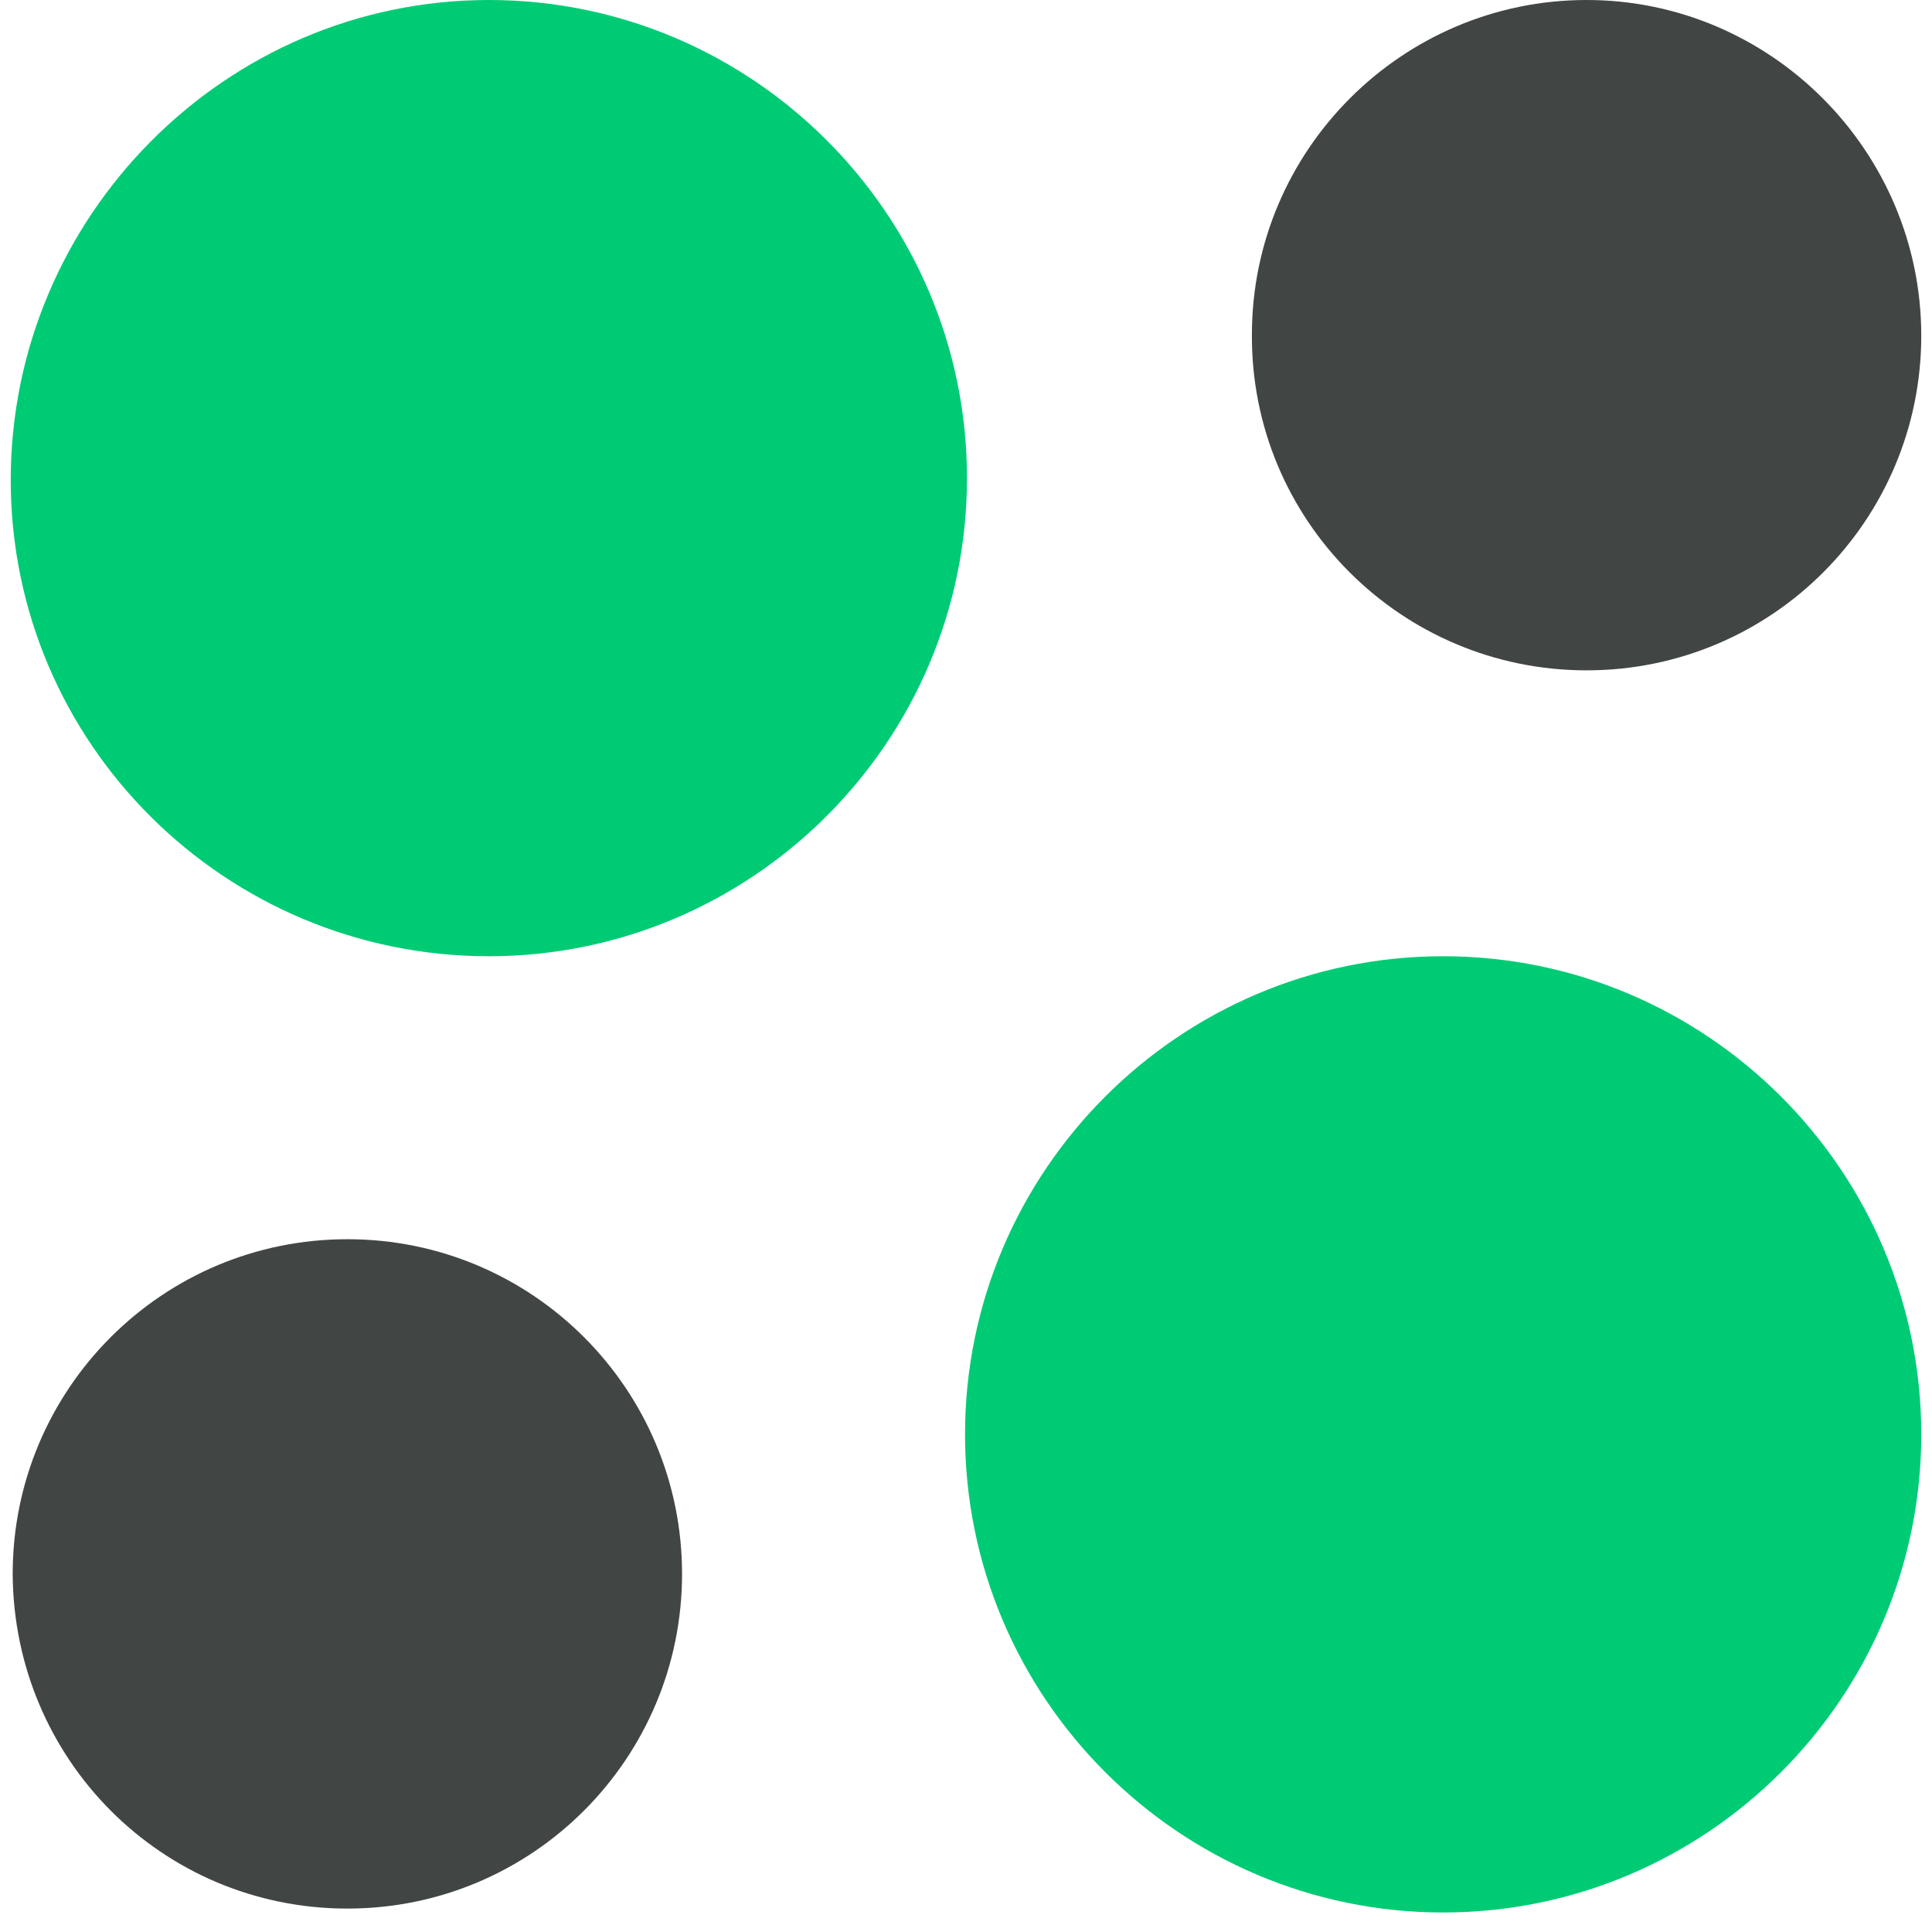 <?xml version="1.0" encoding="utf-8"?>
<!-- Generator: Adobe Illustrator 26.0.1, SVG Export Plug-In . SVG Version: 6.00 Build 0)  -->
<svg version="1.1" id="Layer_1" xmlns="http://www.w3.org/2000/svg" xmlns:xlink="http://www.w3.org/1999/xlink" x="0px" y="0px"
	 viewBox="0 0 198 198" style="enable-background:new 0 0 198 198;" xml:space="preserve">
<style type="text/css">
	.st0{fill:#00CB75;}
	.st1{fill:#414644;}
</style>
<g>
	<path class="st0" d="M147.9,196c27,0,49-22,49-49s-22-49-49-49s-49,22-49,49C98.9,174,120.9,196,147.9,196z"/>
	<path class="st1" d="M162.6,68.7c19,0,34.3-15.4,34.3-34.3S181.5,0,162.6,0s-34.3,15.4-34.3,34.3C128.2,53.3,143.6,68.7,162.6,68.7
		z"/>
	<path class="st1" d="M35.6,195.6c19,0,34.3-15.4,34.3-34.3S54.6,127,35.6,127S1.3,142.4,1.3,161.3C1.4,180.3,16.6,195.6,35.6,195.6
		z"/>
	<path class="st0" d="M50.1,98c27,0,49-22,49-49s-22-49-49-49s-49,22.2-49,49.2S23.1,98,50.1,98z"/>
</g>
</svg>
